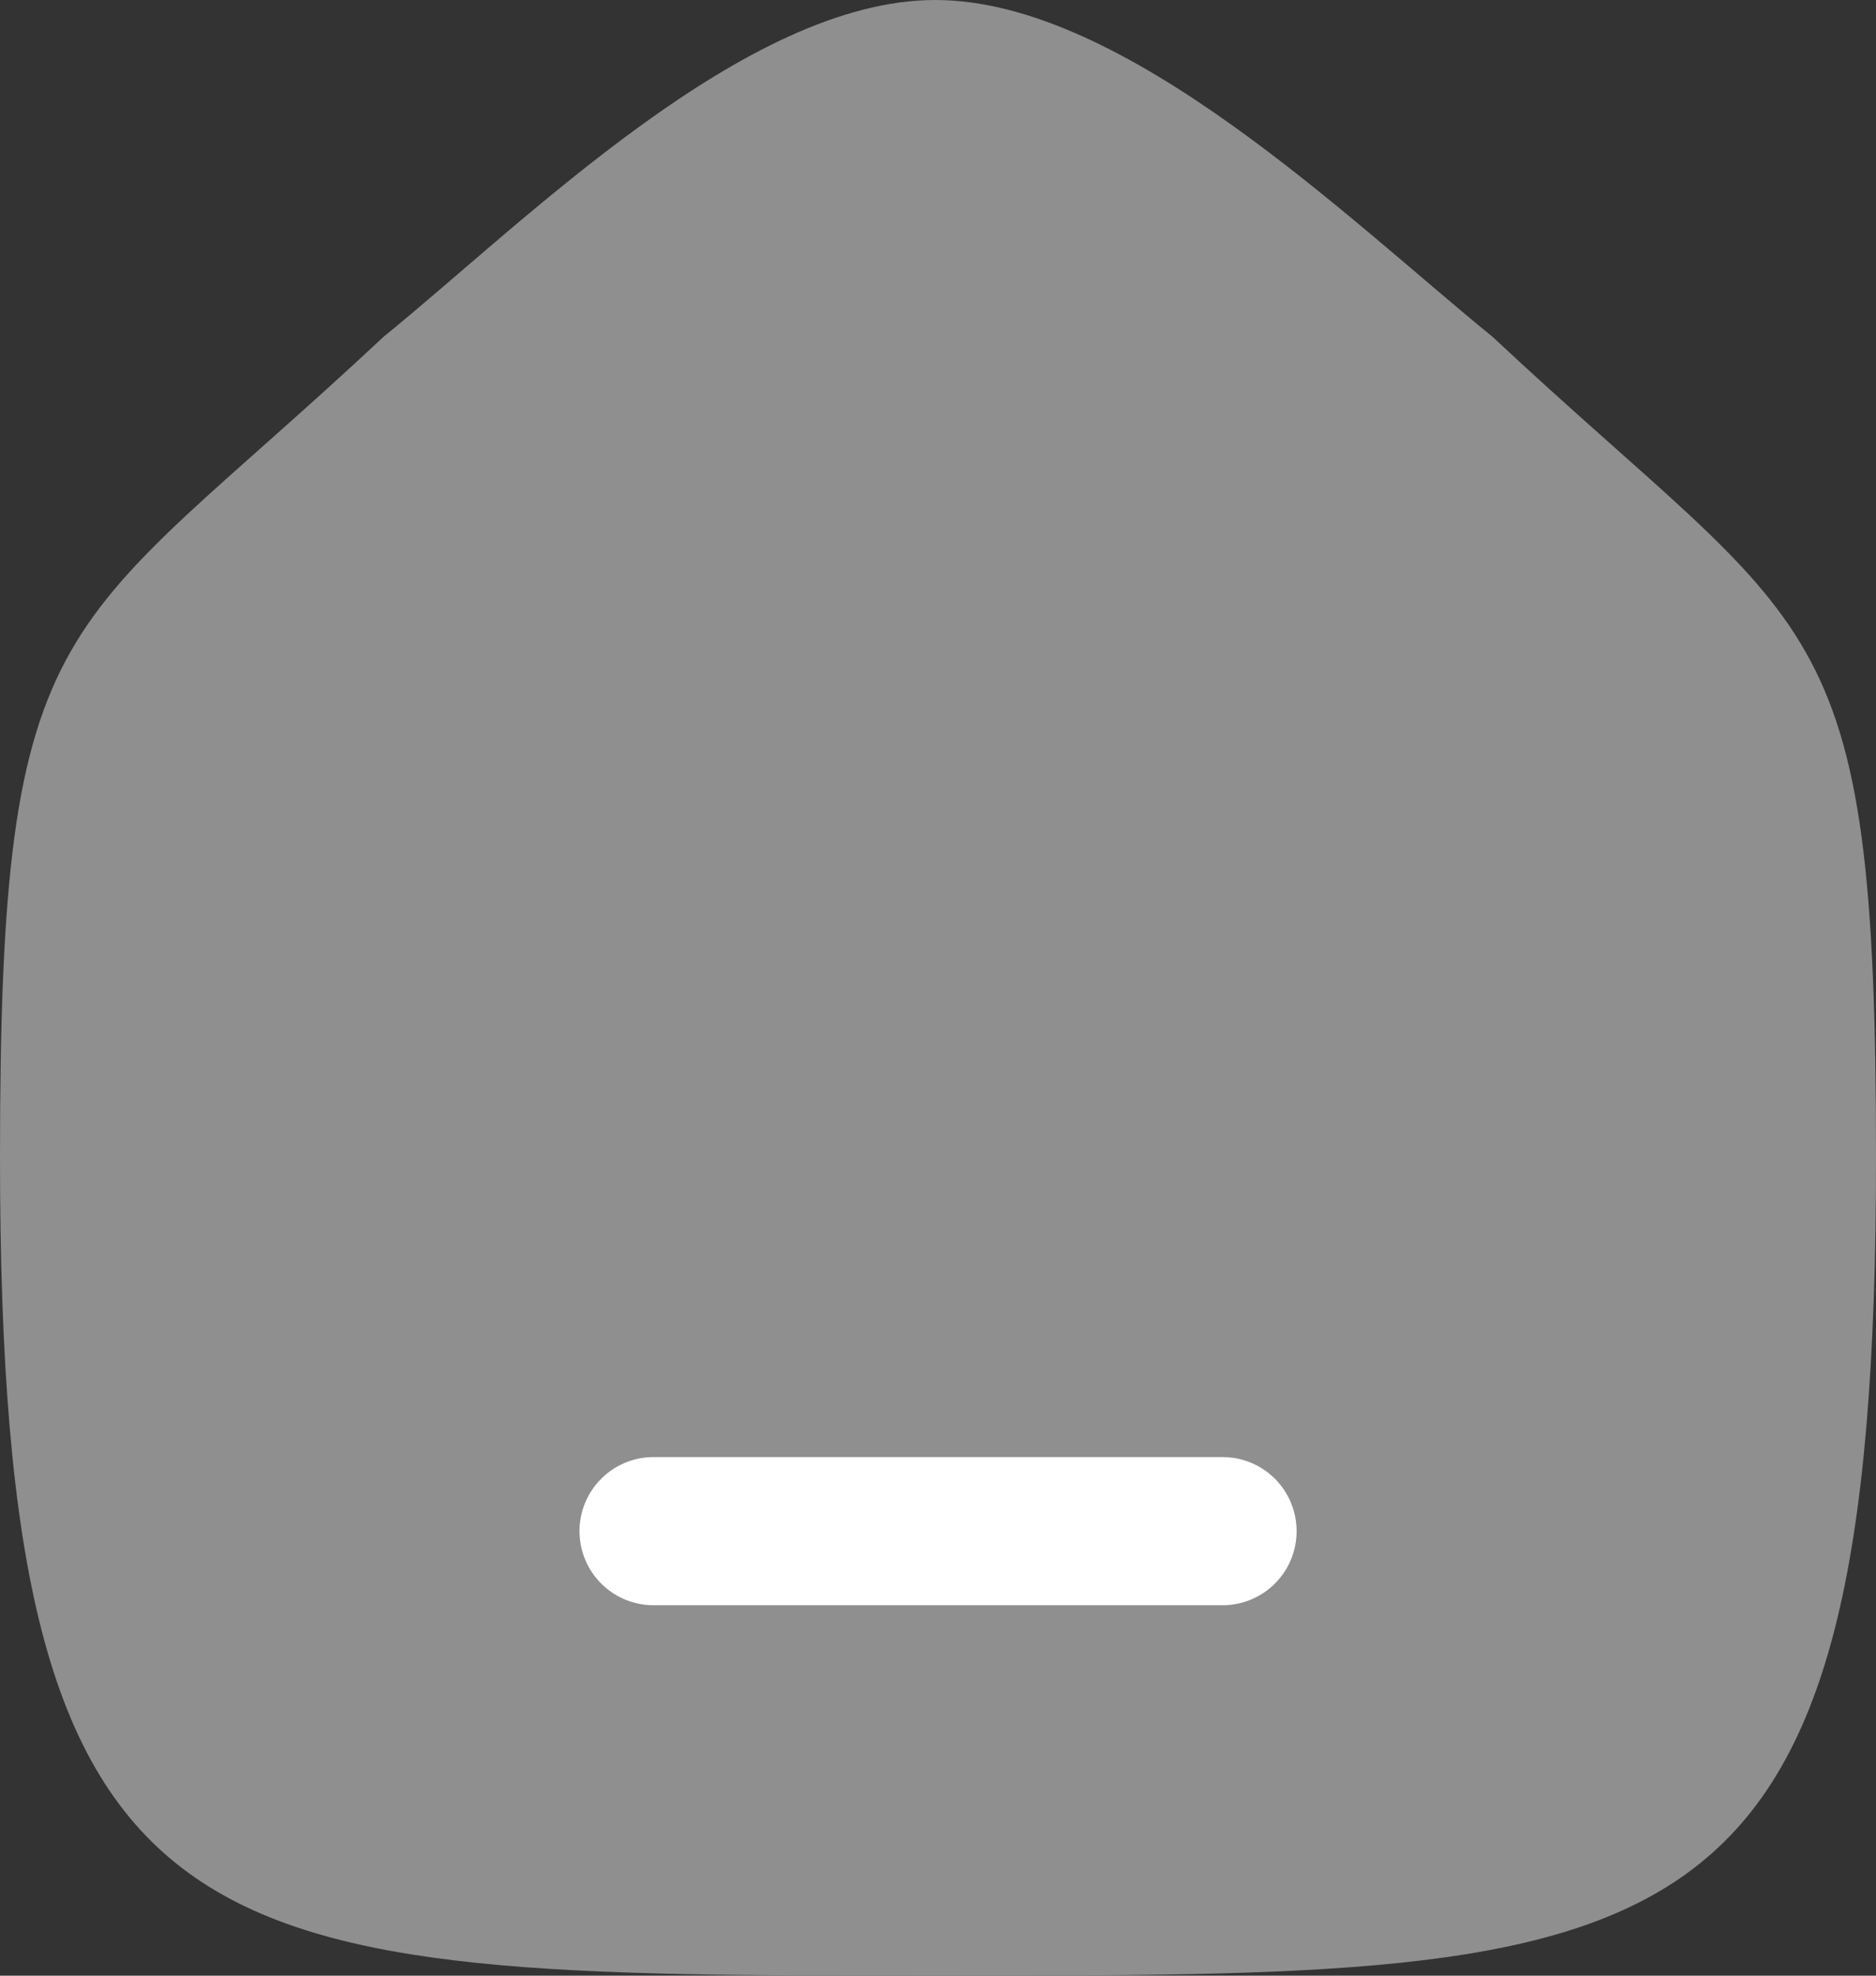 <svg width="19" height="20" viewBox="0 0 19 20" fill="none" xmlns="http://www.w3.org/2000/svg">
<rect x="0" y="0" width="19" height="20" fill="#333333" stroke="none"/>
<path fill-rule="evenodd" clip-rule="evenodd" d="M0 11.713C0 6.082 0.608 6.475 3.884 3.41C5.317 2.246 7.547 0 9.472 0C11.397 0 13.671 2.235 15.117 3.41C18.392 6.475 19 6.082 19 11.713C19 20 17.059 20 9.5 20C1.941 20 0 20 0 11.713Z" fill="#8F8F8F"/>
<path d="M6.619 15.5H12.382" stroke="white" stroke-width="1.5" stroke-linecap="round" stroke-linejoin="round"/>
</svg>
